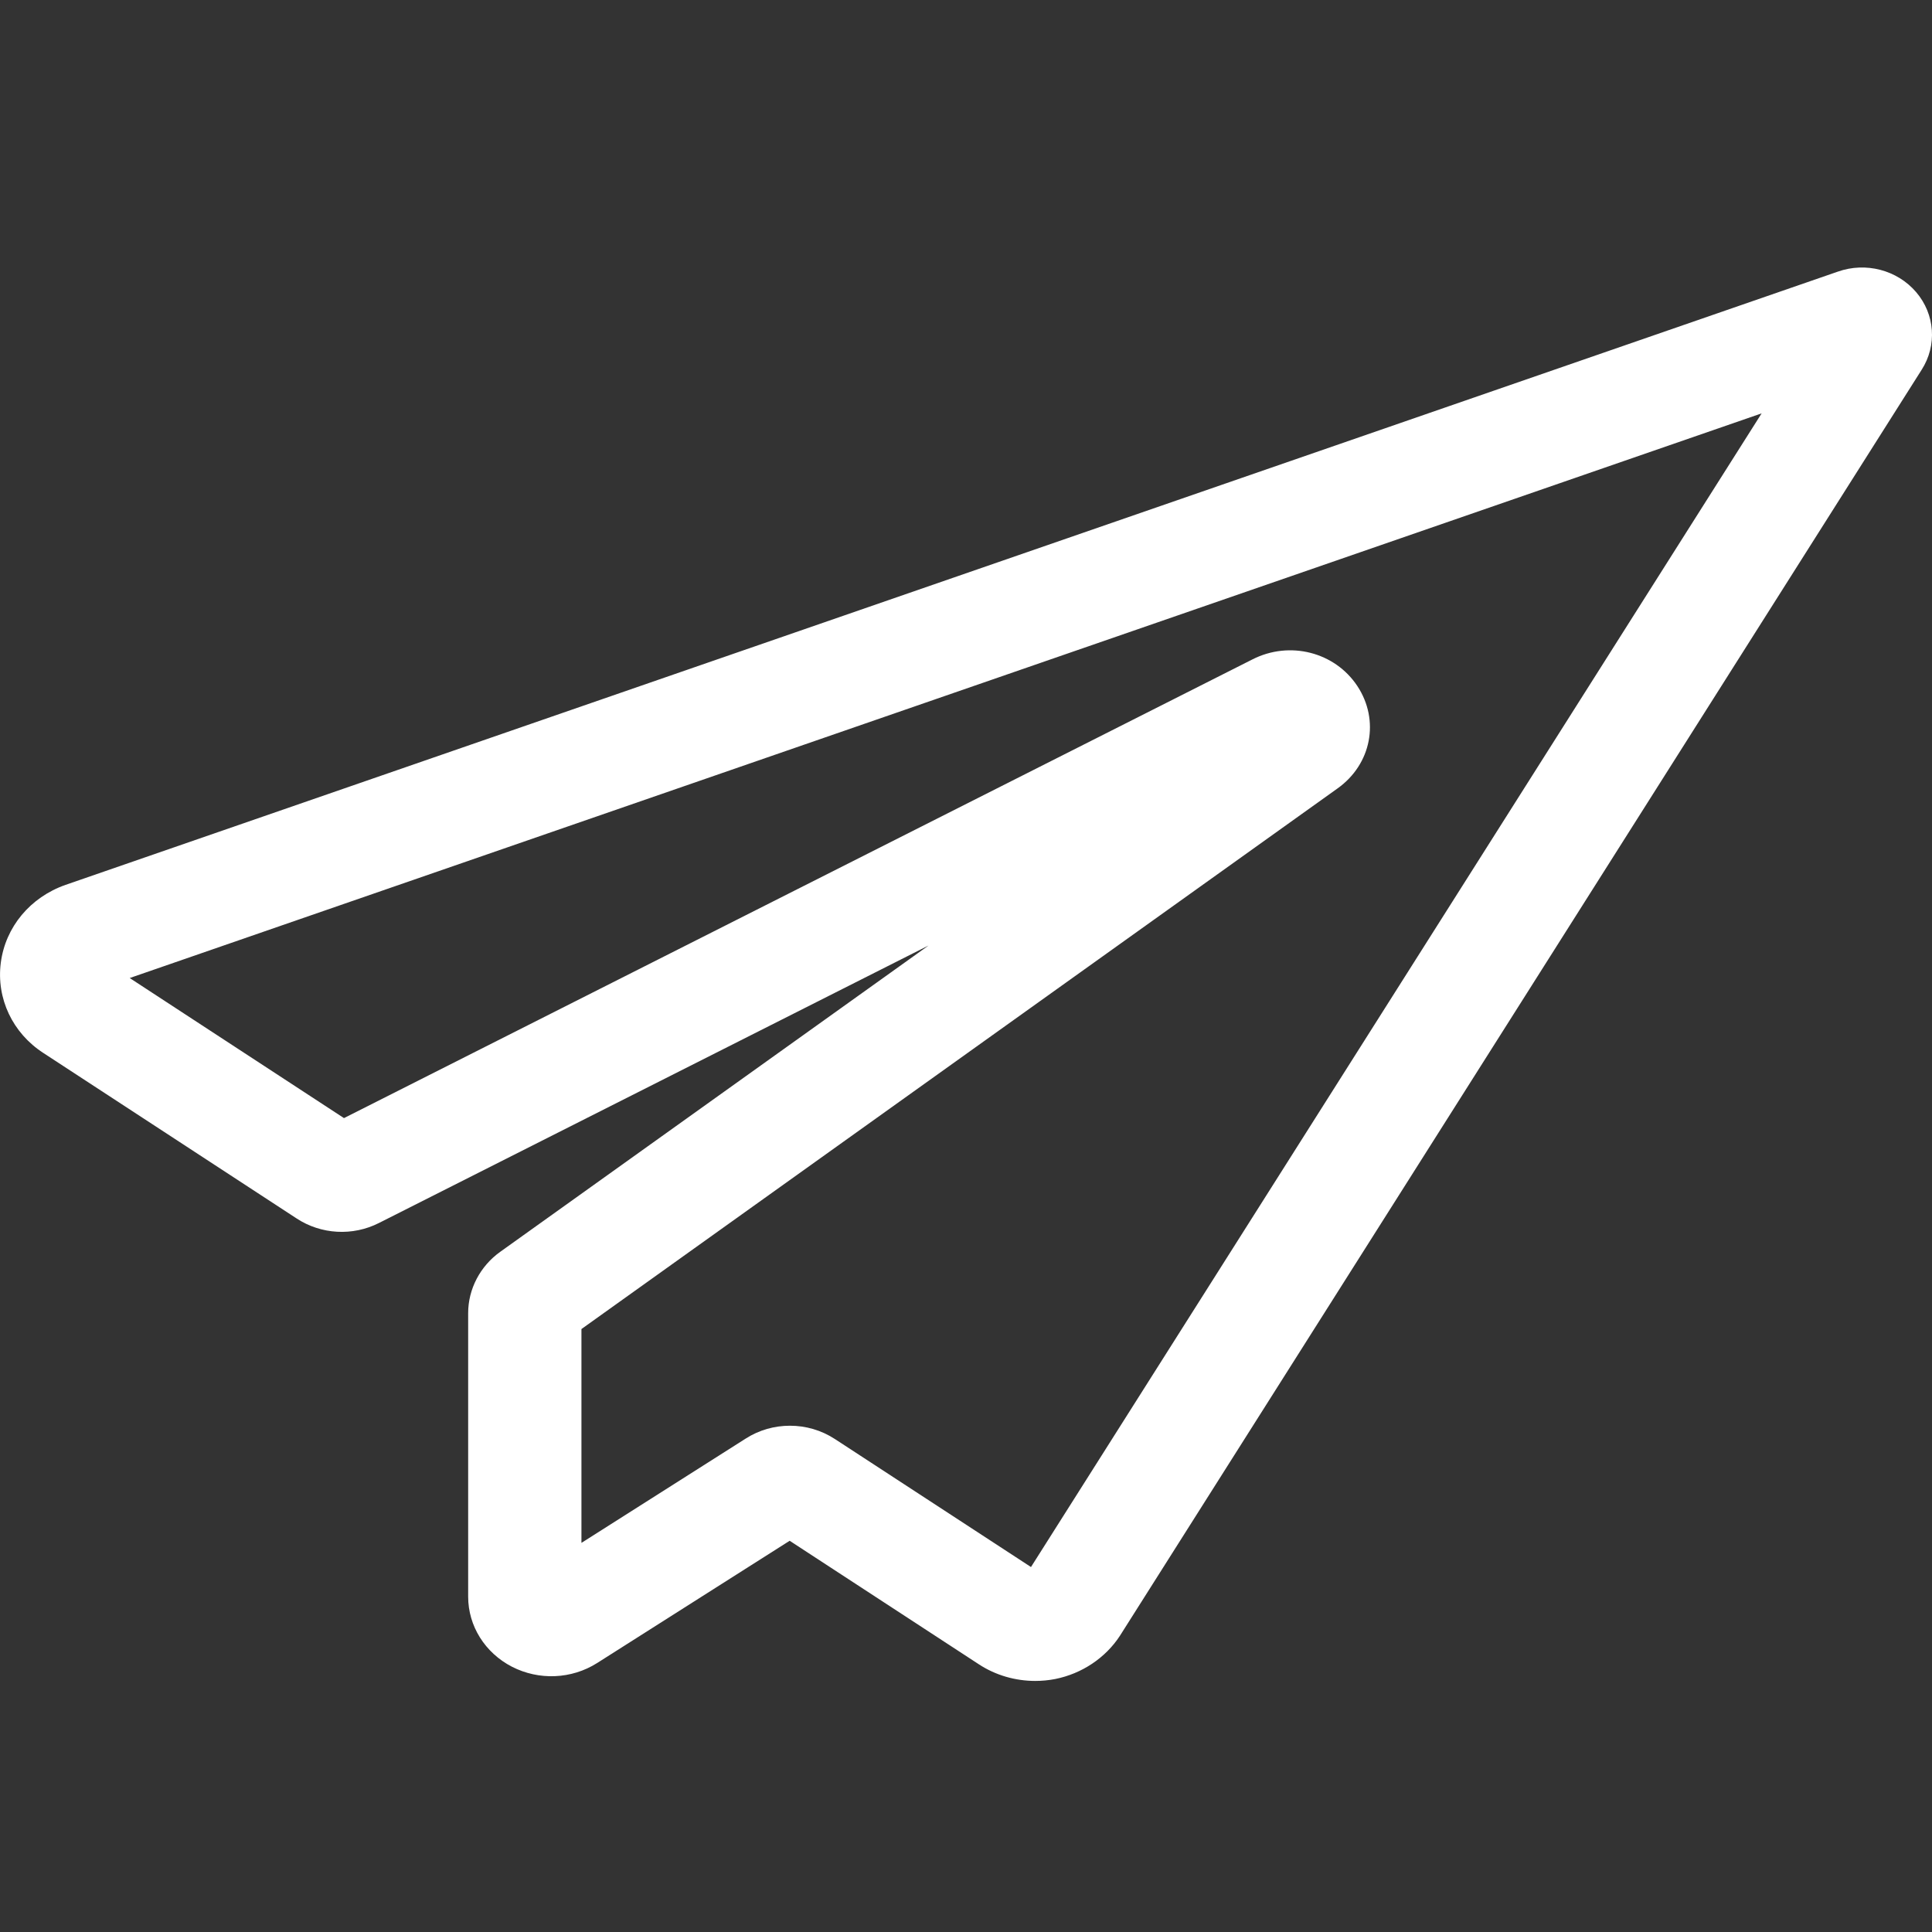 <svg width="22" height="22" viewBox="0 0 22 22" fill="none" xmlns="http://www.w3.org/2000/svg">
<rect x="0" y="0" width="22" height="22" fill="#333333" stroke="none"/>
<g clip-path="url(#clip0_1_515)">
<path d="M21.819 3.326C21.603 3.074 21.246 2.981 20.928 3.093L0.747 10.076C0.344 10.217 0.061 10.557 0.009 10.964C-0.043 11.37 0.143 11.763 0.493 11.99L3.378 13.875C3.657 14.058 4.017 14.078 4.316 13.926L10.573 10.767L5.697 14.254C5.468 14.417 5.331 14.679 5.331 14.952V18.182C5.331 18.515 5.522 18.82 5.829 18.979C6.137 19.137 6.508 19.122 6.8 18.937L8.992 17.545L11.147 18.952C11.336 19.076 11.561 19.141 11.788 19.141C11.864 19.141 11.941 19.134 12.017 19.119C12.32 19.058 12.588 18.879 12.752 18.628L21.882 4.211C22.06 3.933 22.035 3.578 21.819 3.326ZM11.74 17.844L9.508 16.387C9.352 16.285 9.174 16.235 8.995 16.235C8.82 16.235 8.645 16.283 8.492 16.381L6.621 17.569V15.134L15.232 8.977C15.617 8.702 15.713 8.202 15.457 7.813C15.201 7.425 14.687 7.293 14.263 7.508L3.917 12.732L1.477 11.137L20.06 4.707L11.74 17.844Z" fill="white"/>
</g>
<defs>
<clipPath id="clip0_1_515">
<rect width="22" height="21.025" fill="white" transform="translate(6.10352e-05 0.557)"/>
</clipPath>
</defs>
</svg>

